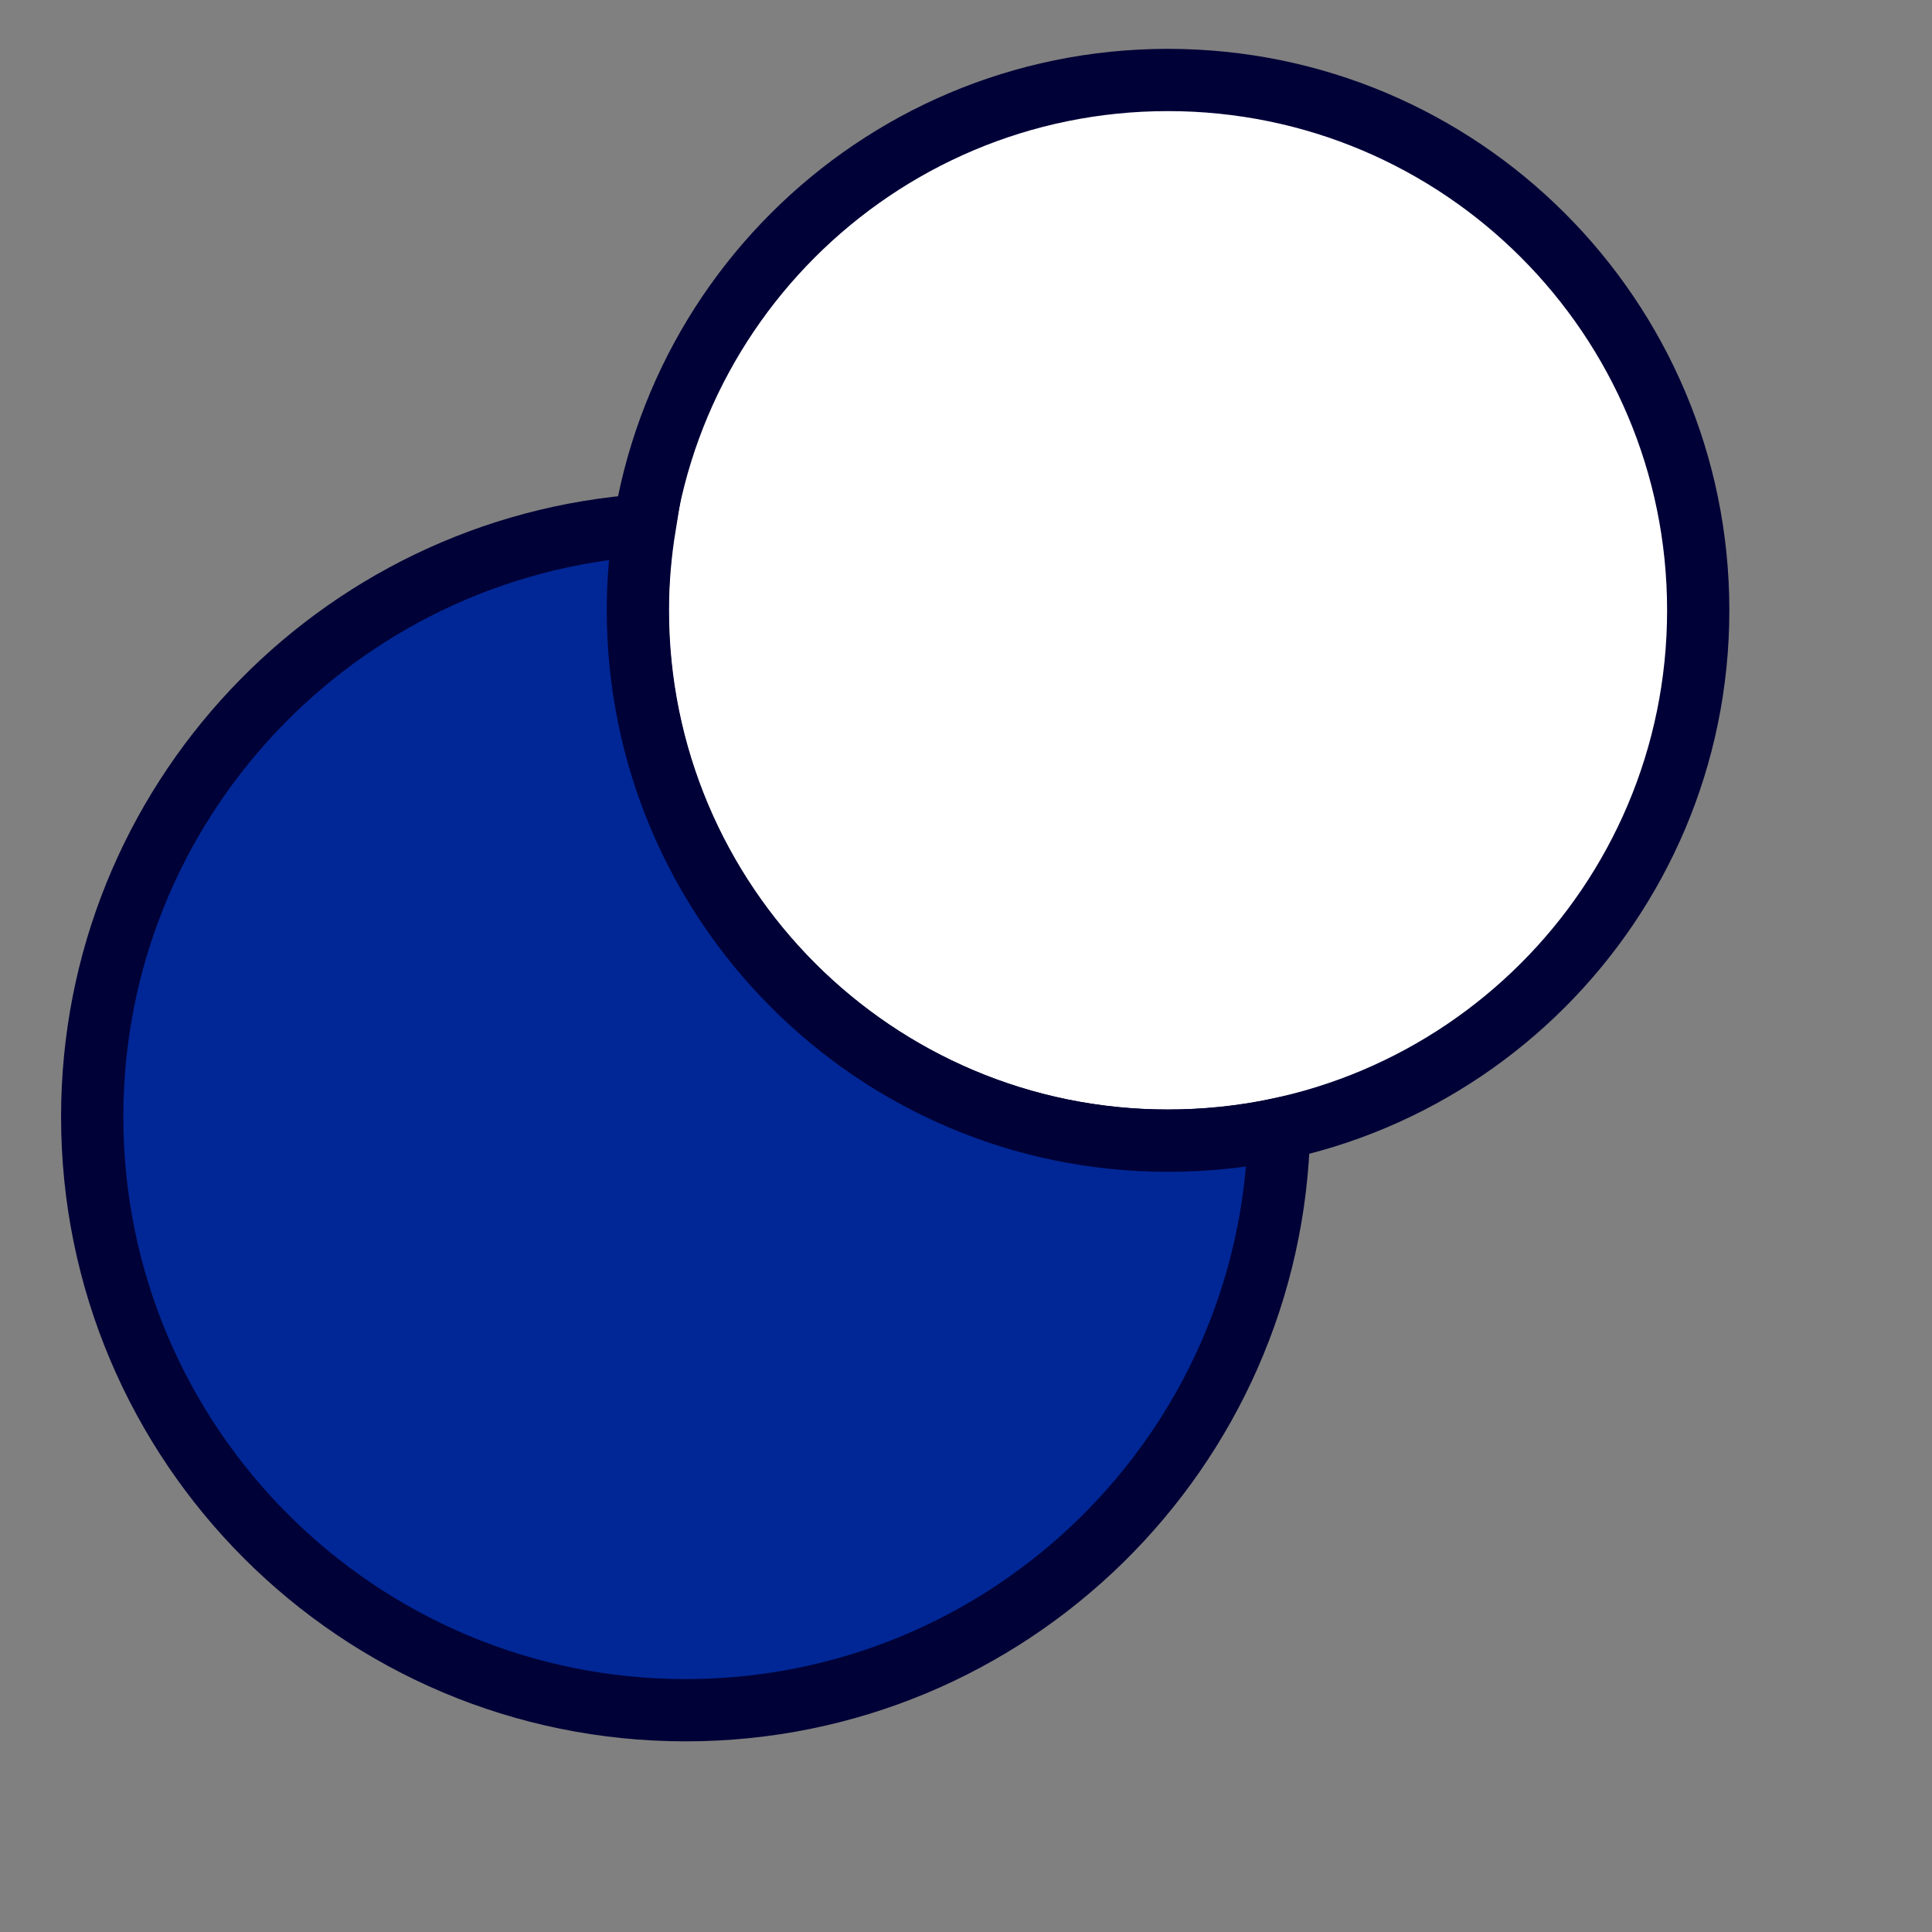 <?xml version="1.0" standalone="no"?>
<!DOCTYPE svg PUBLIC "-//W3C//DTD SVG 20010904//EN" "http://www.w3.org/TR/2001/REC-SVG-20010904/DTD/svg10.dtd">
<!-- Created using Karbon, part of Calligra: http://www.calligra.org/karbon -->
<svg xmlns="http://www.w3.org/2000/svg" xmlns:xlink="http://www.w3.org/1999/xlink" width="51.2pt" height="51.2pt">
<rect width="100%" height="100%" fill="#808080" stroke="none"/>
<defs>
  <radialGradient id="gradient0" gradientTransform="matrix(0.704 0.973 -1.301 0.941 -77.957 -87.155)" gradientUnits="objectBoundingBox" cx="2.611" cy="-0.149" fx="2.611" fy="-0.149" r="0.33" spreadMethod="pad">
   <stop stop-color="#71b2f8" offset="0" stop-opacity="1"/>
   <stop stop-color="#002795" offset="1" stop-opacity="1"/>
  </radialGradient>
 </defs>
<g id="layer1">
  <path id="path3664" transform="matrix(1.009 0 0 1.009 22.529 2.826)" fill="#ffffff" fill-rule="evenodd" stroke="#000137" stroke-width="2.18" stroke-linecap="butt" stroke-linejoin="miter" stroke-miterlimit="4" d="M37.143 18.571C37.143 28.828 28.828 37.143 18.571 37.143C8.315 37.143 -1.52837e-07 28.828 0 18.571C-1.52837e-07 8.315 8.315 1.77636e-15 18.571 0C28.828 -3.55271e-15 37.143 8.315 37.143 18.571Z"/>
  <path id="path3654" transform="translate(3.258, 18.555)" fill="url(#gradient0)" fill-rule="evenodd" stroke="#000137" stroke-width="2.2" stroke-linecap="butt" stroke-linejoin="miter" stroke-miterlimit="4" d="M19.531 0C8.632 0.749 1e-05 9.818 0 20.906C0 32.484 9.391 41.875 20.969 41.875C32.402 41.875 41.707 32.722 41.938 21.344C40.67 21.615 39.348 21.75 38 21.75C27.654 21.75 19.281 13.346 19.281 3C19.281 1.97 19.371 0.985 19.531 0Z"/>
 </g>
</svg>
